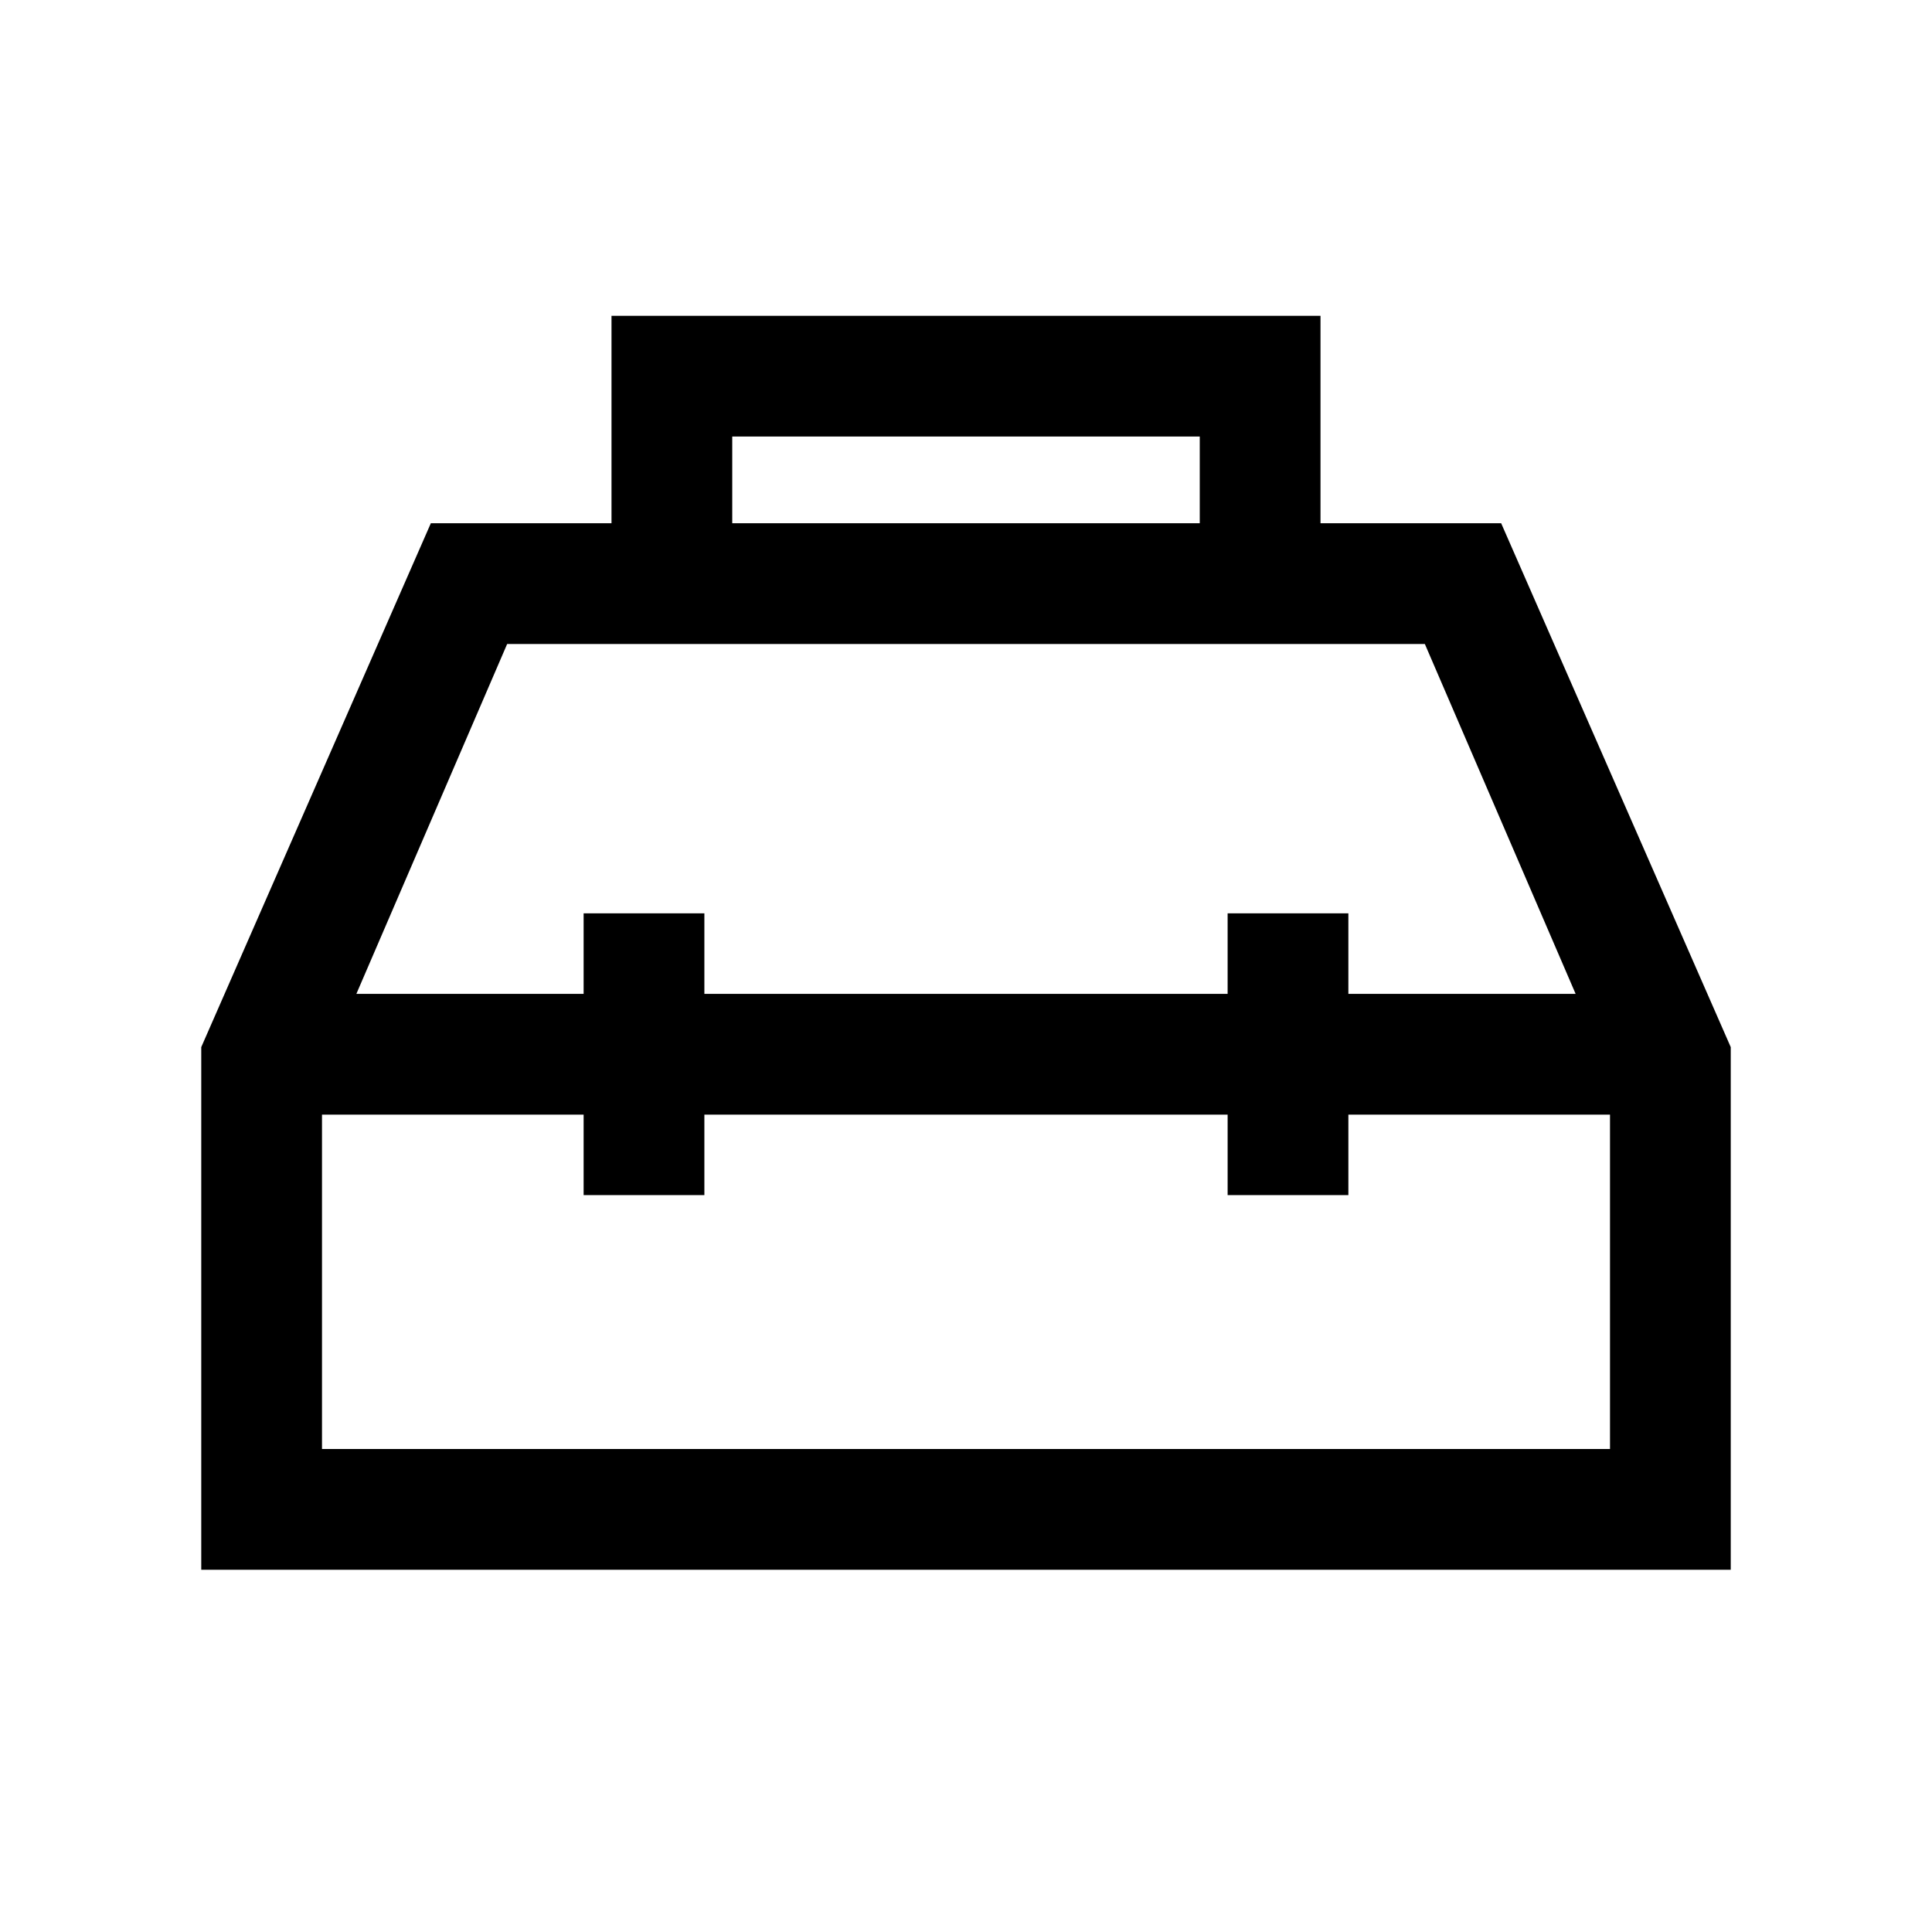 <svg xmlns="http://www.w3.org/2000/svg" height="24" viewBox="0 -960 960 960" width="24"><path d="M303.85-700v-103.07h352.3V-700h89.77L860-439.69V-180H100v-259.69L214.08-700h89.77Zm60 0h232.3v-43.08h-232.3V-700ZM290-466.15v-40h60v40h260v-40h60v40h112.92L708-640H252l-74.92 173.85H290Zm0 60H160V-240h640v-166.15H670v40h-60v-40H350v40h-60v-40Zm190-30Zm0-30Zm0 60Z"/></svg>